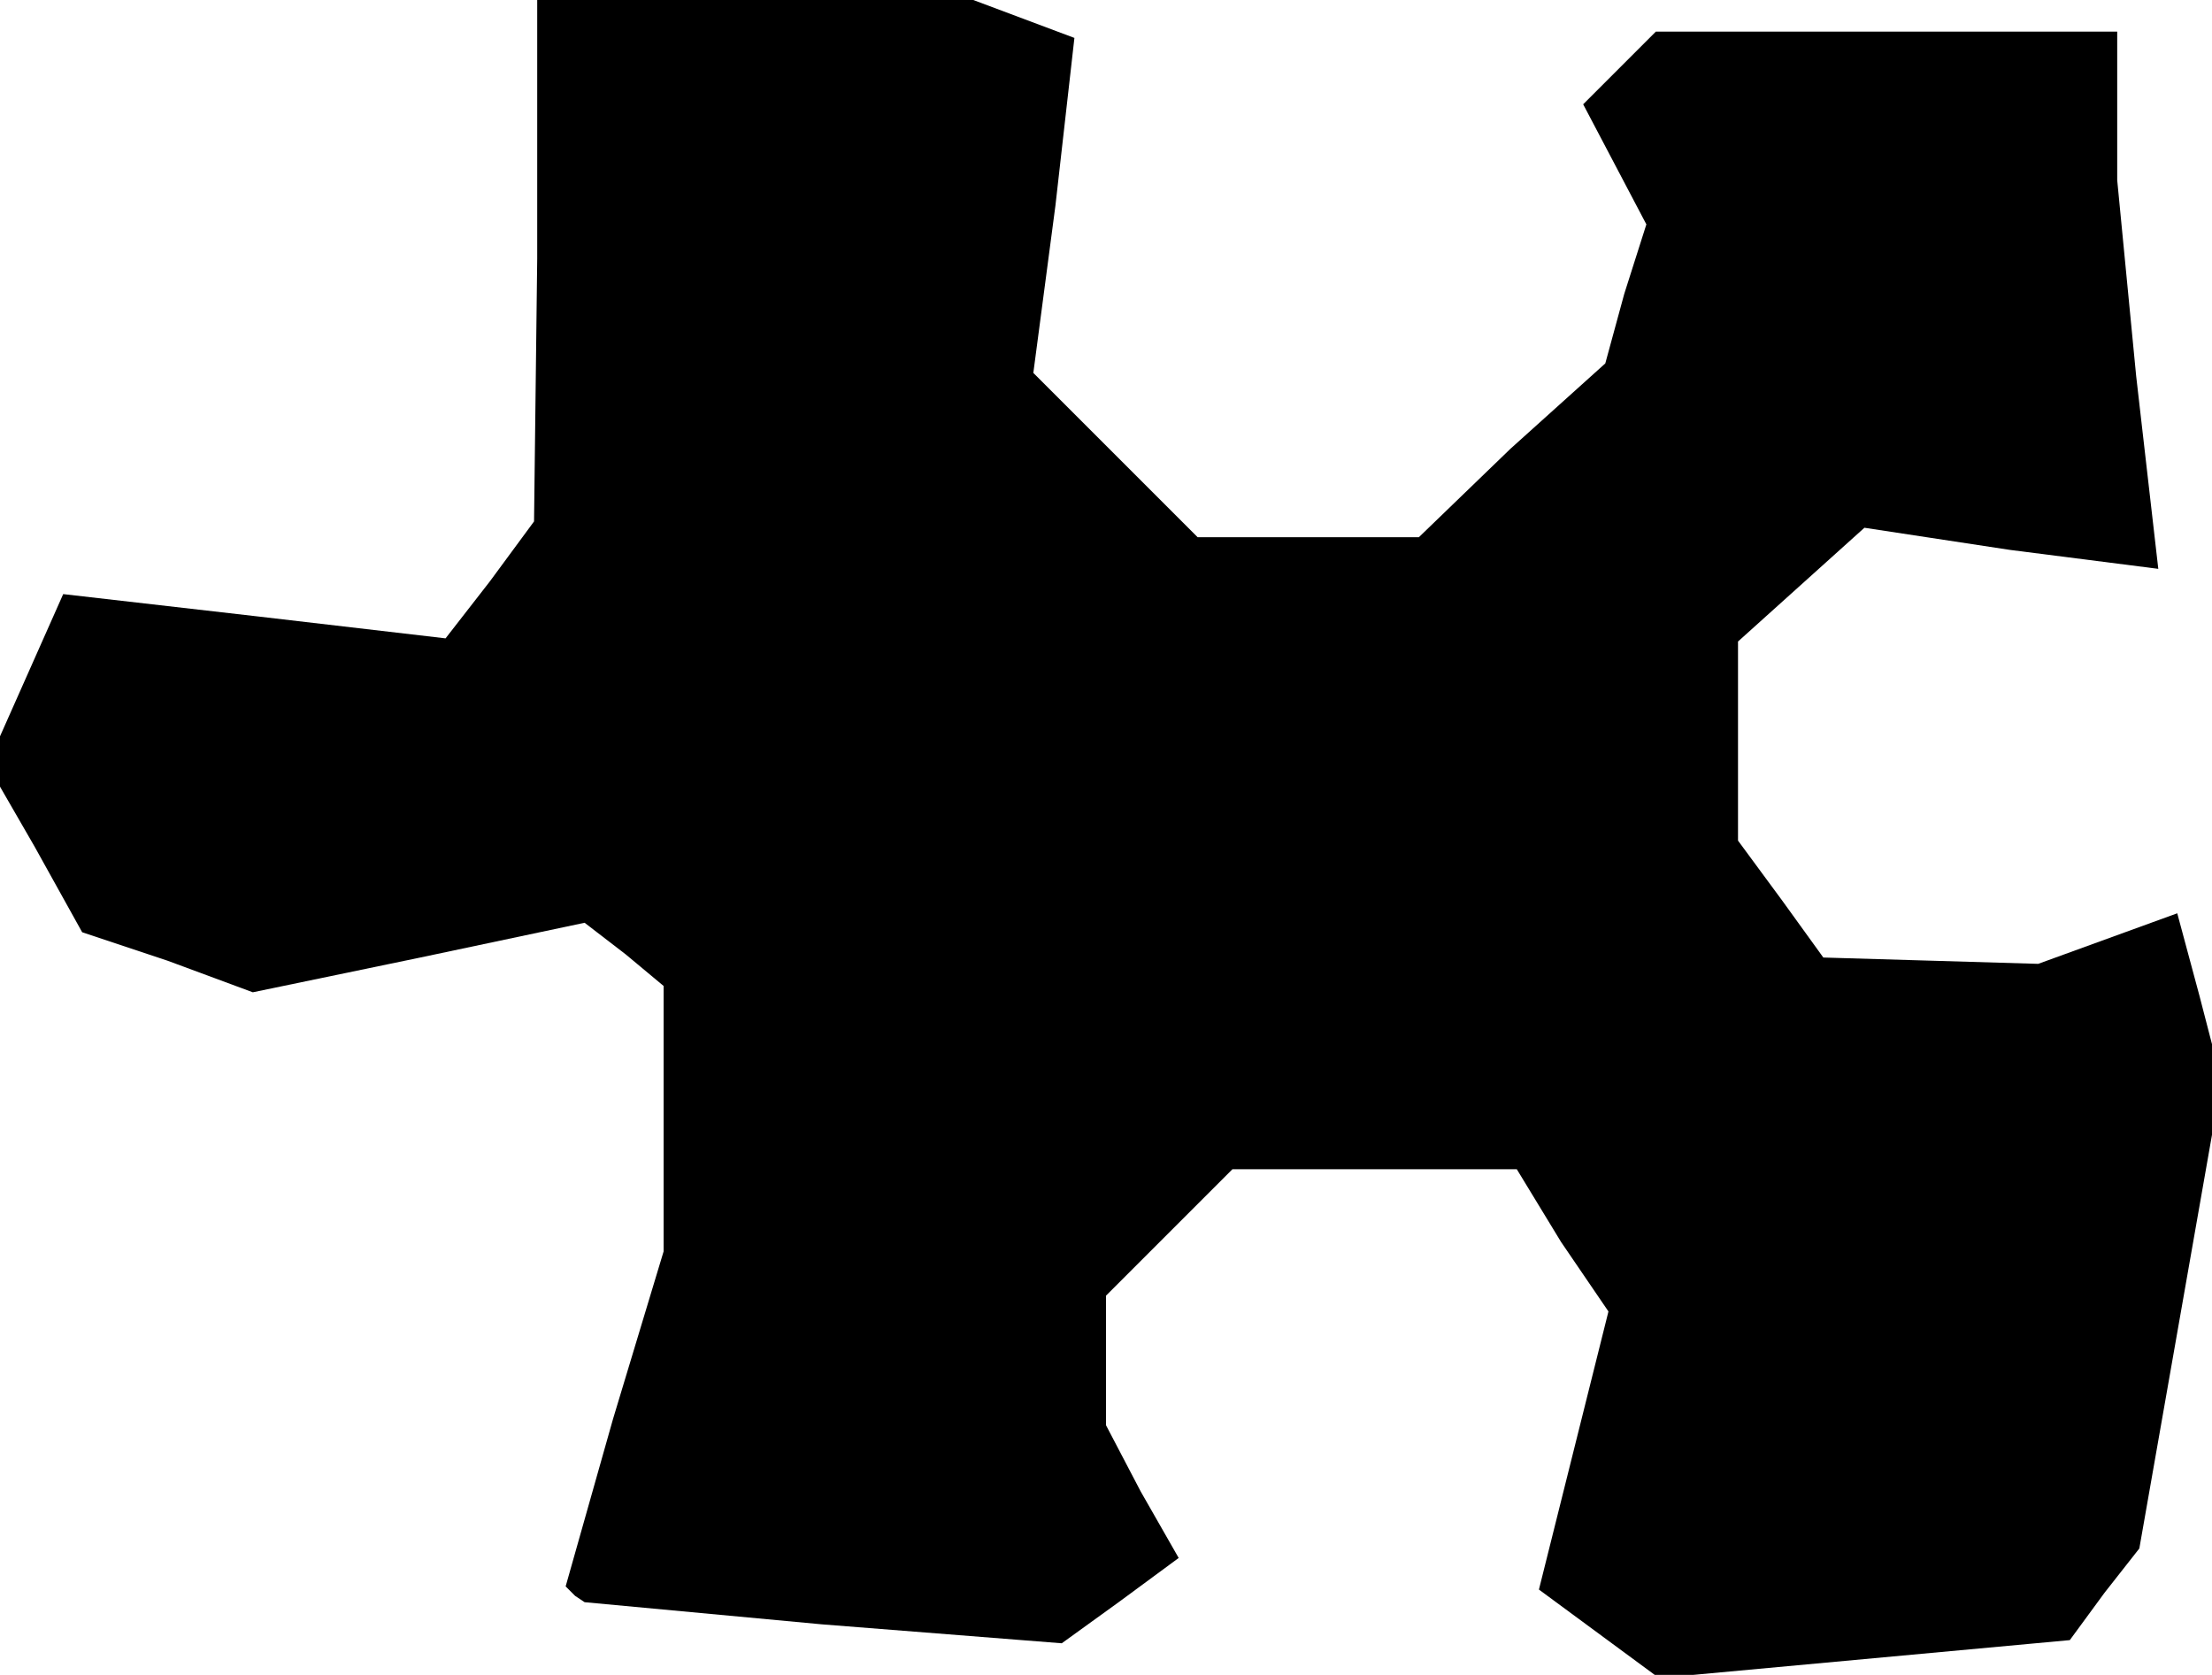<?xml version="1.0" standalone="no"?>
<!DOCTYPE svg PUBLIC "-//W3C//DTD SVG 20010904//EN"
 "http://www.w3.org/TR/2001/REC-SVG-20010904/DTD/svg10.dtd">
<svg version="1.0" xmlns="http://www.w3.org/2000/svg"
 width="70pt" height="53pt" viewBox="0 0 70 53"
 preserveAspectRatio="xMidYMid meet">
<g transform="translate(0,53) scale(0.1,-0.1)"
fill="#000000" stroke="none">
<path d="M170 448 l-1 -83 -14 -19 -14 -18 -60 7 -61 7 -12 -27 -12 -27 15
-26 15 -27 27 -9 27 -10 53 11 52 11 13 -10 12 -10 0 -42 0 -42 -16 -53 -15
-53 3 -3 3 -2 75 -7 76 -6 18 13 19 14 -12 21 -11 21 0 20 0 21 20 20 20 20
45 0 45 0 14 -23 15 -22 -11 -44 -11 -44 19 -14 19 -14 65 6 65 6 11 15 11 14
13 74 13 74 -7 27 -7 26 -22 -8 -22 -8 -34 1 -34 1 -13 18 -14 19 0 31 0 32
20 18 20 18 46 -7 47 -6 -7 61 -6 62 0 23 0 24 -73 0 -73 0 -12 -12 -11 -11
10 -19 10 -19 -7 -22 -6 -22 -30 -27 -29 -28 -35 0 -35 0 -26 26 -26 26 7 53
6 53 -16 6 -16 6 -69 0 -69 0 0 -82z"/>
</g>
</svg>
